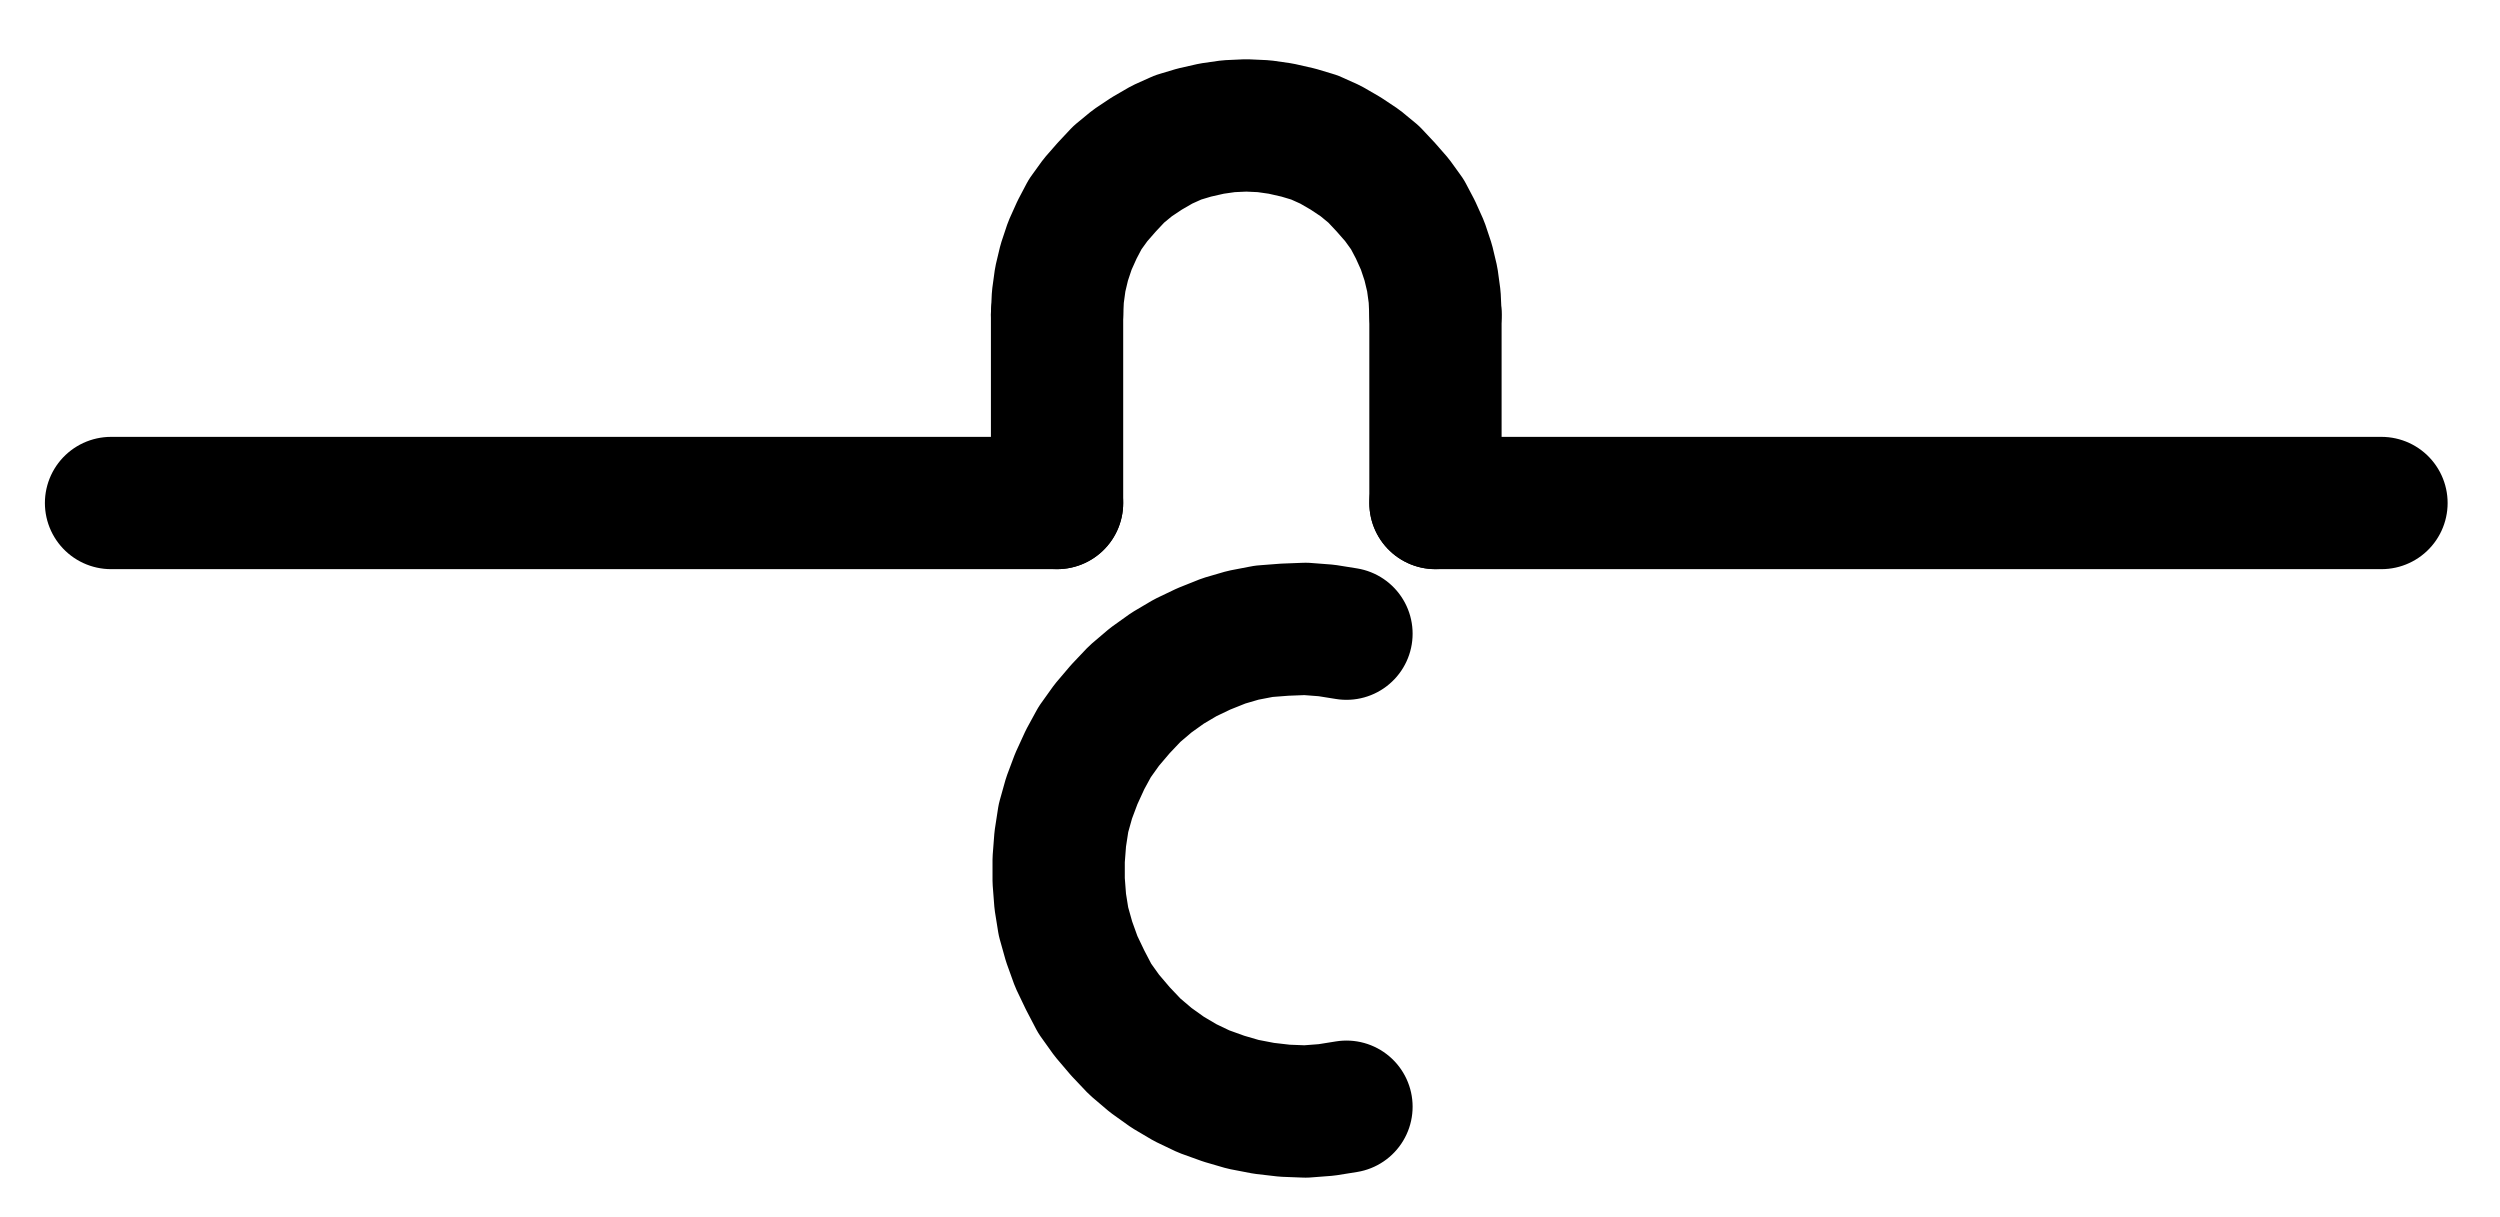 <?xml version="1.0" encoding="UTF-8" standalone="no"?>
<!-- Created with Inkscape (http://www.inkscape.org/) -->

<svg
   version="1.1"
   id="svg1"
   width="498.933"
   height="242.933"
   viewBox="0 0 498.933 242.933"
   sodipodi:docname="Quicklime5.pdf"
   xmlns:inkscape="http://www.inkscape.org/namespaces/inkscape"
   xmlns:sodipodi="http://sodipodi.sourceforge.net/DTD/sodipodi-0.dtd"
   xmlns="http://www.w3.org/2000/svg"
   xmlns:svg="http://www.w3.org/2000/svg">
  <defs
     id="defs1">
    <clipPath
       clipPathUnits="userSpaceOnUse"
       id="clipPath2">
      <path
         d="M 26.4,26.56 V 1096.16 H 767.04 V 26.56 Z"
         transform="translate(-434.56,-485.92)"
         clip-rule="evenodd"
         id="path2" />
    </clipPath>
    <clipPath
       clipPathUnits="userSpaceOnUse"
       id="clipPath4">
      <path
         d="M 26.4,26.56 V 1096.16 H 767.04 V 26.56 Z"
         clip-rule="evenodd"
         id="path4" />
    </clipPath>
    <clipPath
       clipPathUnits="userSpaceOnUse"
       id="clipPath6">
      <path
         d="M 26.4,26.56 V 1096.16 H 767.04 V 26.56 Z"
         clip-rule="evenodd"
         id="path6" />
    </clipPath>
    <clipPath
       clipPathUnits="userSpaceOnUse"
       id="clipPath8">
      <path
         d="M 26.4,26.56 V 1096.16 H 767.04 V 26.56 Z"
         clip-rule="evenodd"
         id="path8" />
    </clipPath>
    <clipPath
       clipPathUnits="userSpaceOnUse"
       id="clipPath10">
      <path
         d="M 26.4,26.56 V 1096.16 H 767.04 V 26.56 Z"
         clip-rule="evenodd"
         id="path10" />
    </clipPath>
    <clipPath
       clipPathUnits="userSpaceOnUse"
       id="clipPath12">
      <path
         d="M 26.4,26.56 V 1096.16 H 767.04 V 26.56 Z"
         transform="translate(-416.8,-549.6)"
         clip-rule="evenodd"
         id="path12" />
    </clipPath>
  </defs>
  <sodipodi:namedview
     id="namedview1"
     pagecolor="#505050"
     bordercolor="#eeeeee"
     borderopacity="1"
     inkscape:showpageshadow="0"
     inkscape:pageopacity="0"
     inkscape:pagecheckerboard="0"
     inkscape:deskcolor="#505050">
    <inkscape:page
       x="0"
       y="0"
       inkscape:label="1"
       id="page1"
       width="498.933"
       height="242.933"
       margin="0"
       bleed="0" />
  </sodipodi:namedview>
  <g
     id="g1"
     inkscape:groupmode="layer"
     inkscape:label="1">
    <path
       id="path1"
       d="M 0,0 -0.16,-3.52 -0.64,-7.04 -1.44,-10.4 -2.56,-13.76 -4,-16.96 -5.6,-20 -7.68,-22.88 -9.92,-25.44 -12.32,-28 l -2.72,-2.24 -2.88,-1.92 -3.04,-1.76 -3.2,-1.44 -3.2,-0.96 -3.52,-0.8 -3.36,-0.48 -3.52,-0.16 -3.52,0.16 -3.36,0.48 L -48.16,-36.32 l -3.2,0.96 -3.2,1.44 -3.04,1.76 -2.88,1.92 -2.72,2.24 -2.4,2.56 -2.24,2.56 -2.08,2.88 -1.6,3.04 -1.44,3.2 -1.12,3.36 -0.8,3.36 -0.48,3.52 -0.16,3.52"
       style="fill:none;stroke:#000000;stroke-width:26.4;stroke-linecap:round;stroke-linejoin:round;stroke-miterlimit:10;stroke-dasharray:none;stroke-opacity:1"
       transform="translate(286.48,62.787)"
       clip-path="url(#clipPath2)" />
    <path
       id="path3"
       d="m 359.04,485.92 v 37.6"
       style="fill:none;stroke:#000000;stroke-width:26.4;stroke-linecap:round;stroke-linejoin:round;stroke-miterlimit:10;stroke-dasharray:none;stroke-opacity:1"
       transform="translate(-148.08,-423.133)"
       clip-path="url(#clipPath4)" />
    <path
       id="path5"
       d="m 434.56,485.92 v 37.6"
       style="fill:none;stroke:#000000;stroke-width:26.4;stroke-linecap:round;stroke-linejoin:round;stroke-miterlimit:10;stroke-dasharray:none;stroke-opacity:1"
       transform="translate(-148.08,-423.133)"
       clip-path="url(#clipPath6)" />
    <path
       id="path7"
       d="M 359.04,523.52 H 170.24"
       style="fill:none;stroke:#000000;stroke-width:26.4;stroke-linecap:round;stroke-linejoin:round;stroke-miterlimit:10;stroke-dasharray:none;stroke-opacity:1"
       transform="translate(-148.08,-423.133)"
       clip-path="url(#clipPath8)" />
    <path
       id="path9"
       d="M 434.56,523.52 H 623.36"
       style="fill:none;stroke:#000000;stroke-width:26.4;stroke-linecap:round;stroke-linejoin:round;stroke-miterlimit:10;stroke-dasharray:none;stroke-opacity:1"
       transform="translate(-148.08,-423.133)"
       clip-path="url(#clipPath10)" />
    <path
       id="path11"
       d="m 0,0 -4,-0.64 -4.16,-0.32 -4.16,0.16 -4.16,0.32 -4.16,0.8 -3.84,1.12 -4,1.6 -3.68,1.76 -3.52,2.08 -3.36,2.4 -3.2,2.72 -2.88,3.04 -2.72,3.2 -2.4,3.36 -1.92,3.52 -1.76,3.84 -1.44,3.84 -1.12,4 -0.64,4.16 -0.32,4.16 v 4.16 l 0.32,4.16 0.64,4 1.12,4 1.44,4 1.76,3.68 1.92,3.68 2.4,3.36 2.72,3.2 2.88,3.04 3.2,2.72 3.36,2.4 3.52,2.08 3.68,1.76 4,1.44 3.84,1.12 4.16,0.8 4.16,0.48 4.16,0.16 4.16,-0.32 4,-0.64"
       style="fill:none;stroke:#000000;stroke-width:26.4;stroke-linecap:round;stroke-linejoin:round;stroke-miterlimit:10;stroke-dasharray:none;stroke-opacity:1"
       transform="translate(268.72,126.467)"
       clip-path="url(#clipPath12)" />
  </g>
</svg>
